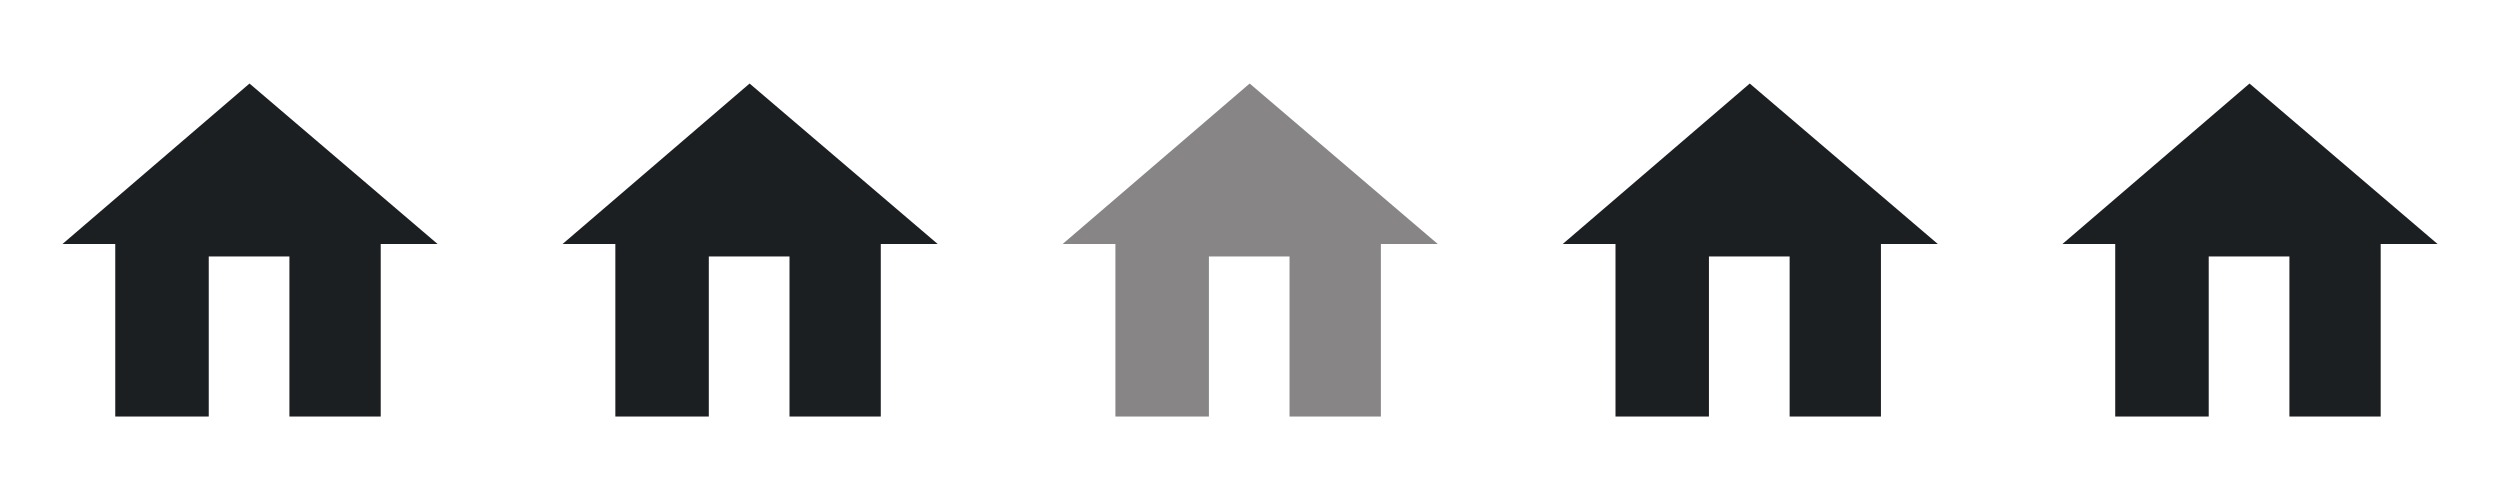 <svg width="80" height="16" viewBox="0 0 80 16" fill="none" xmlns="http://www.w3.org/2000/svg">
<g clip-path="url(#clip0_19_273)">
<path d="M39.989 2.673L34.005 7.807H35.693V13.328H38.685V8.206H41.265V13.328H44.188V7.807H46.007L39.989 2.673Z" fill="#878586"/>
<path d="M23.987 2.673L18.003 7.807H19.691V13.328H22.682V8.206H25.264V13.328H28.185V7.807H30.005L23.987 2.673Z" fill="#1B1F22"/>
<path d="M7.984 2.673L2 7.807H3.688V13.328H6.68V8.206H9.261V13.328H12.183V7.807H14.002L7.984 2.673Z" fill="#1B1F22"/>
<path d="M55.992 2.673L50.008 7.807H51.696V13.328H54.686V8.206H57.268V13.328H60.19V7.807H62.009L55.992 2.673Z" fill="#1B1F22"/>
<path d="M71.984 2.673L65.999 7.807H67.687V13.328H70.679V8.206H73.261V13.328H76.182V7.807H78.001L71.984 2.673Z" fill="#1B1F22"/>
</g>
<defs>
<clipPath id="clip0_19_273">
<rect width="80" height="16" fill="white"/>
</clipPath>
</defs>
</svg>
